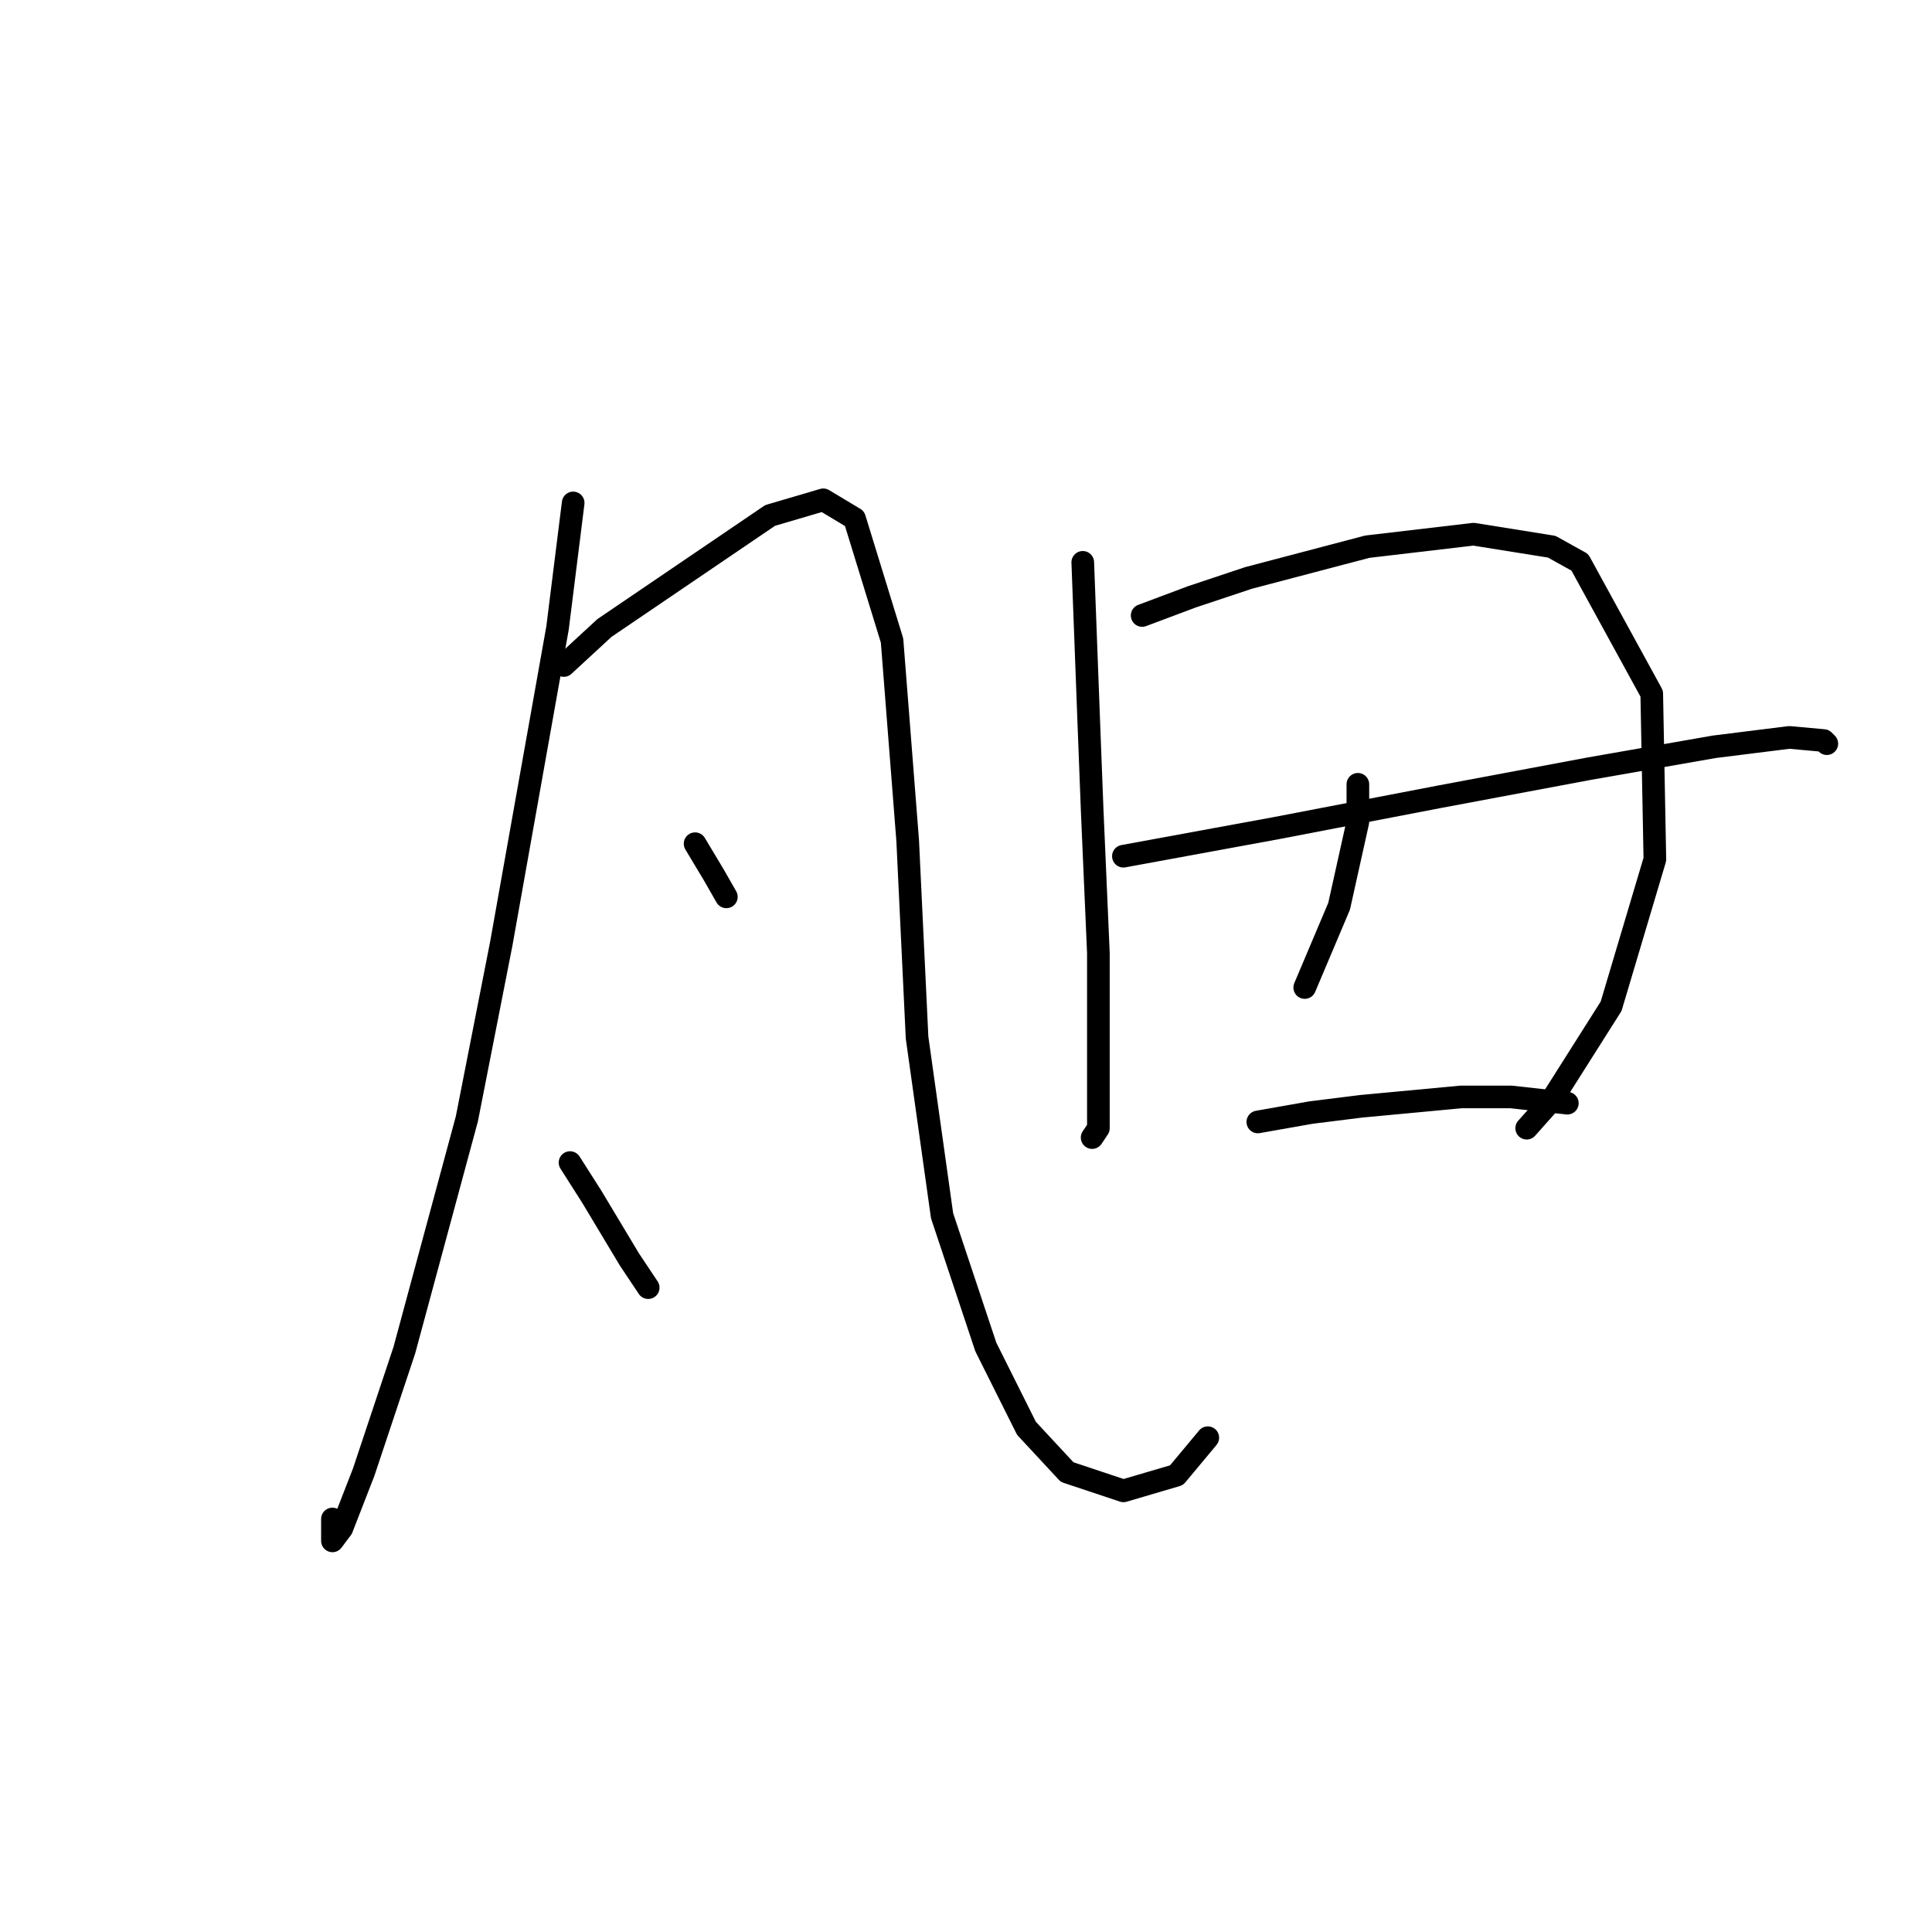 <?xml version="1.0" standalone="no"?>
    <svg width="256" height="256" xmlns="http://www.w3.org/2000/svg" version="1.1">
    <polyline stroke="black" stroke-width="3" stroke-linecap="round" fill="transparent" stroke-linejoin="round" points="75.948 66.642 73.876 83.212 66.42 125.052 61.863 148.25 53.578 178.904 48.193 195.06 45.293 202.517 44.05 204.174 44.05 201.274 44.05 201.274 " />
        <polyline stroke="black" stroke-width="3" stroke-linecap="round" fill="transparent" stroke-linejoin="round" points="74.705 88.183 80.09 83.212 102.046 68.299 109.088 66.228 113.23 68.713 118.201 84.869 120.273 111.381 121.515 137.479 124.83 161.092 130.629 178.49 136.014 189.261 141.4 195.06 148.856 197.546 155.898 195.475 160.041 190.504 160.041 190.504 " />
        <polyline stroke="black" stroke-width="3" stroke-linecap="round" fill="transparent" stroke-linejoin="round" points="92.104 111.795 94.589 115.938 96.246 118.838 96.246 118.838 " />
        <polyline stroke="black" stroke-width="3" stroke-linecap="round" fill="transparent" stroke-linejoin="round" points="75.533 154.049 78.433 158.606 83.404 166.891 85.89 170.619 85.89 170.619 " />
        <polyline stroke="black" stroke-width="3" stroke-linecap="round" fill="transparent" stroke-linejoin="round" points="143.471 74.513 144.299 96.468 144.714 107.239 145.542 126.294 145.542 134.165 145.542 144.521 145.542 149.492 144.714 150.735 144.714 150.735 " />
        <polyline stroke="black" stroke-width="3" stroke-linecap="round" fill="transparent" stroke-linejoin="round" points="151.342 81.555 157.97 79.069 165.426 76.584 181.168 72.441 195.253 70.784 205.609 72.441 209.337 74.513 218.865 91.911 219.279 113.867 213.48 133.337 205.609 145.764 202.295 149.492 202.295 149.492 " />
        <polyline stroke="black" stroke-width="3" stroke-linecap="round" fill="transparent" stroke-linejoin="round" points="179.925 103.925 179.925 108.896 177.44 120.081 172.883 130.851 172.883 130.851 " />
        <polyline stroke="black" stroke-width="3" stroke-linecap="round" fill="transparent" stroke-linejoin="round" points="148.856 113.452 169.155 109.724 190.696 105.582 210.58 101.853 227.15 98.954 237.092 97.711 241.649 98.125 242.063 98.539 242.063 98.539 " />
        <polyline stroke="black" stroke-width="3" stroke-linecap="round" fill="transparent" stroke-linejoin="round" points="166.669 148.664 173.711 147.421 180.339 146.593 193.596 145.35 200.224 145.35 207.68 146.178 207.68 146.178 " />
        </svg>